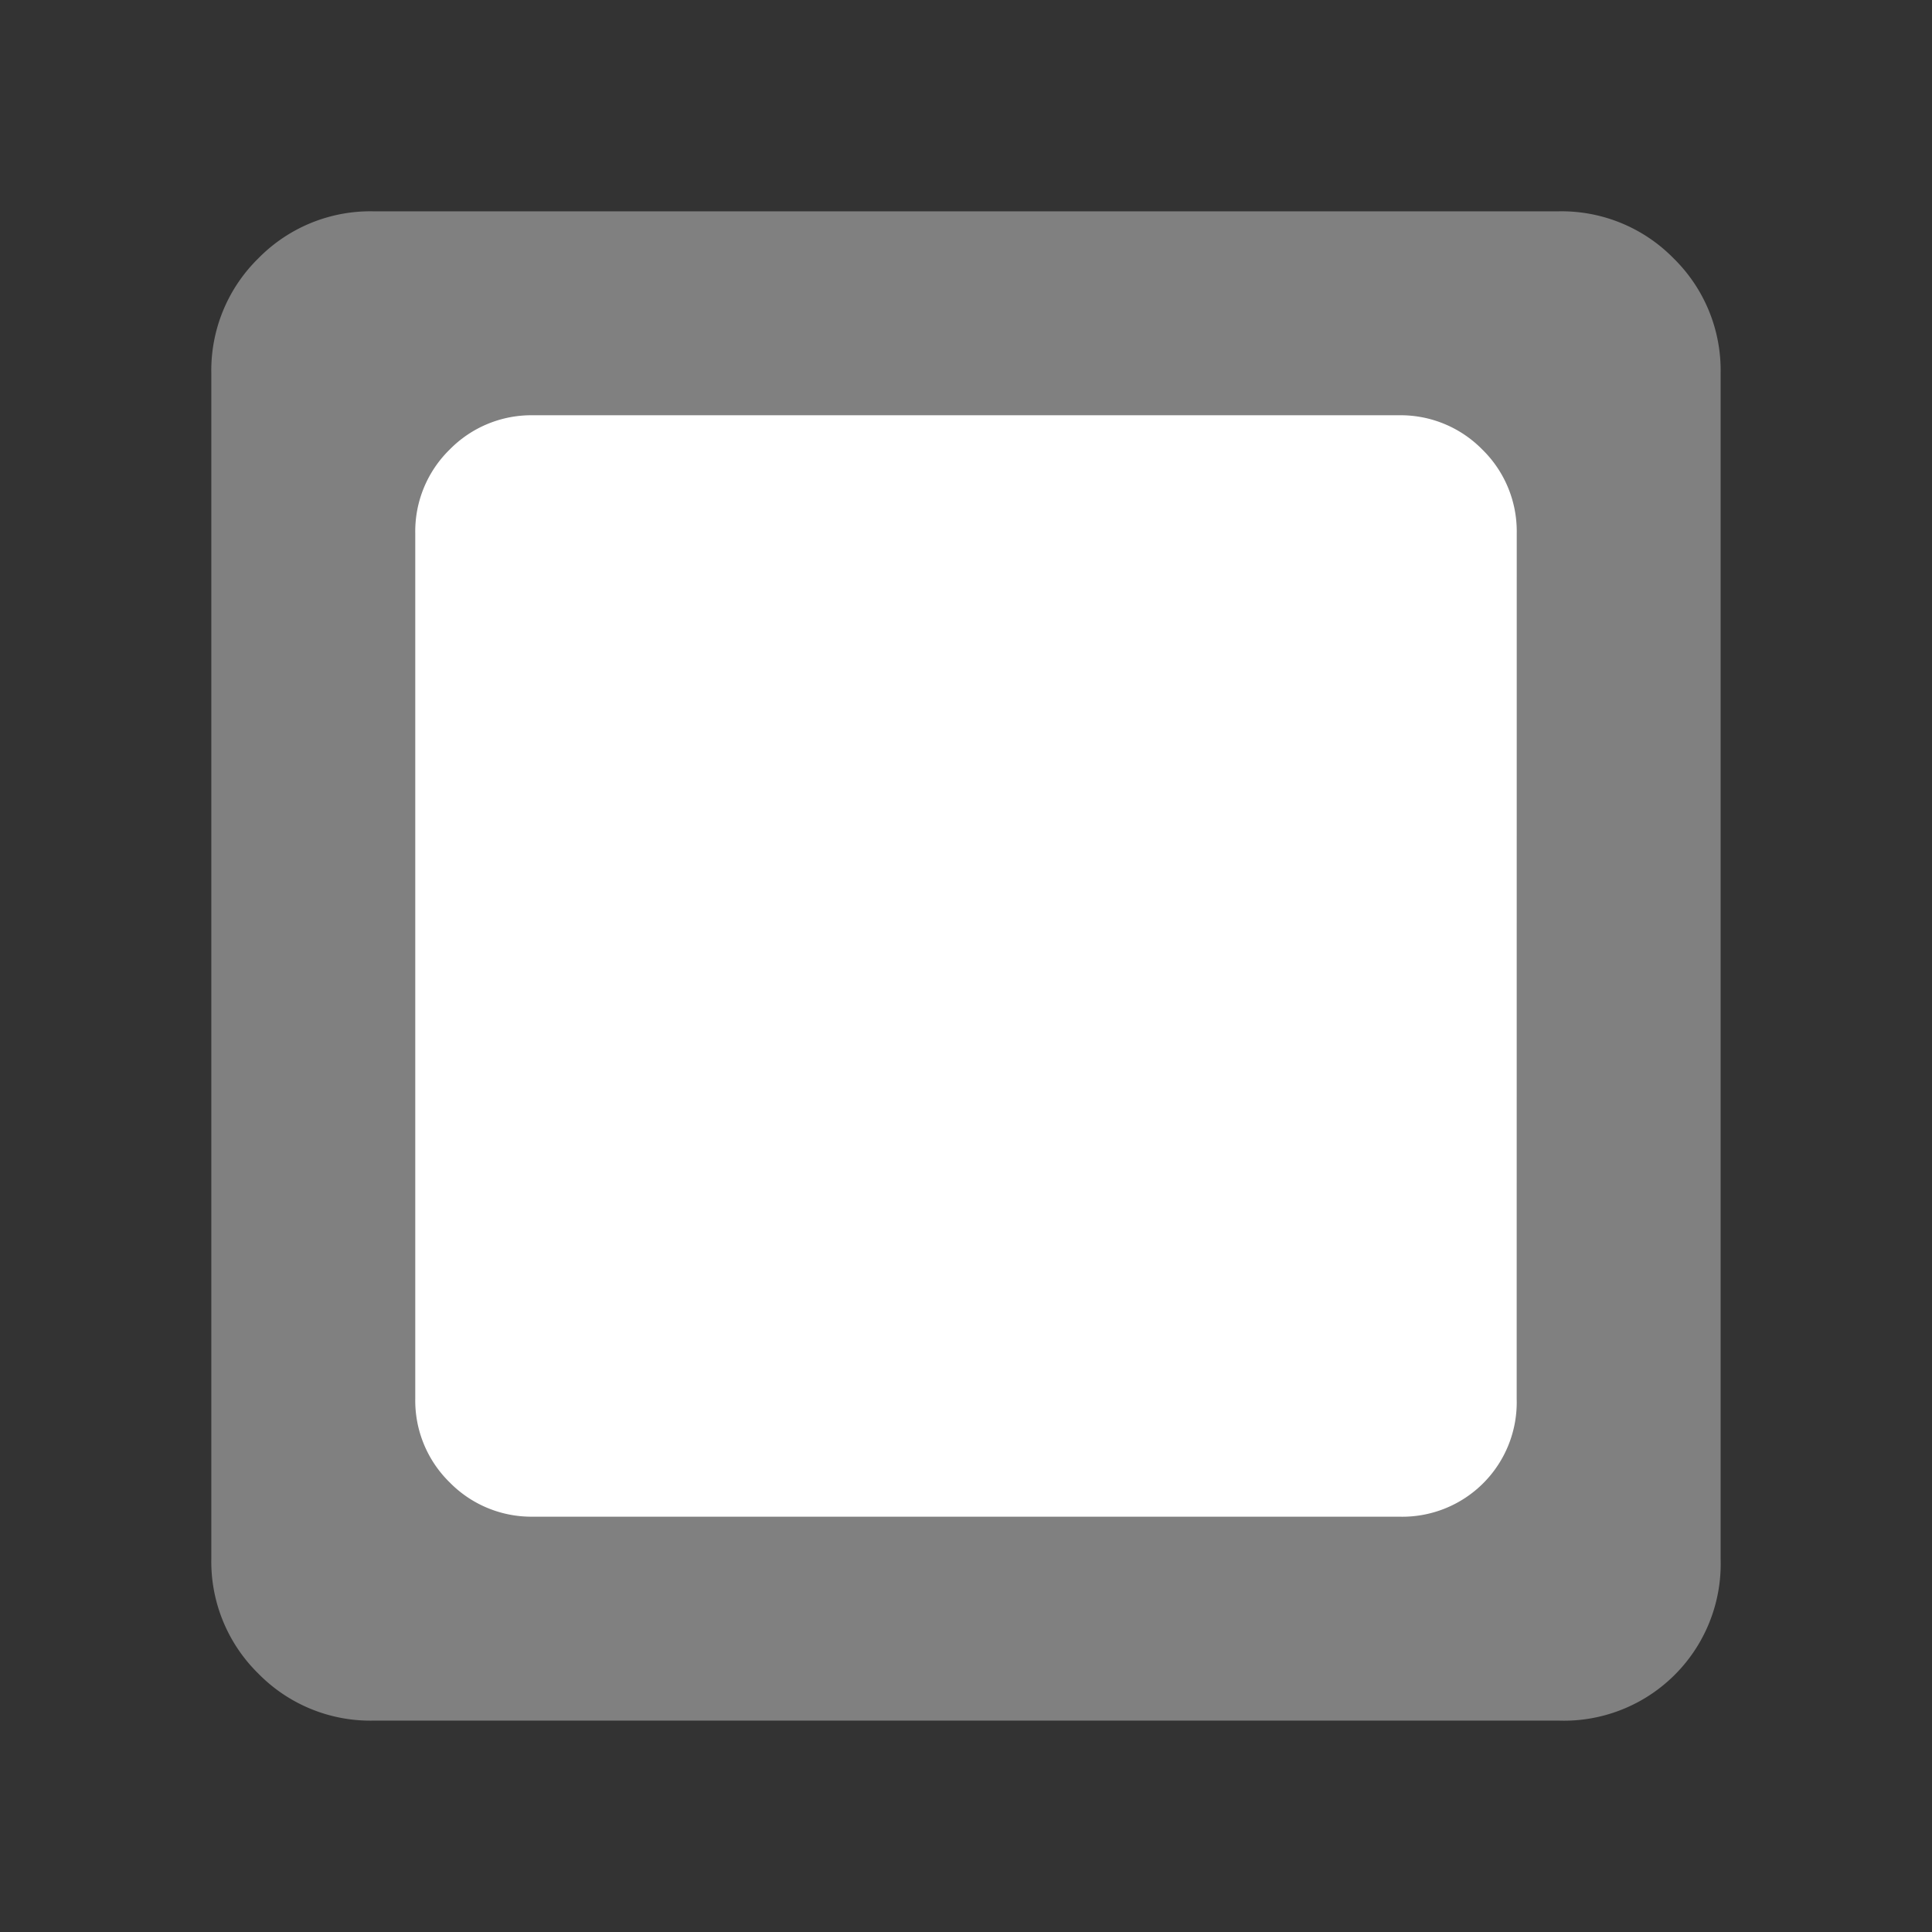 <?xml version="1.0" encoding="UTF-8" standalone="no"?>
<svg
   xmlns:dc="http://purl.org/dc/elements/1.1/"
   xmlns:cc="http://creativecommons.org/ns#"
   xmlns:rdf="http://www.w3.org/1999/02/22-rdf-syntax-ns#"
   xmlns:svg="http://www.w3.org/2000/svg"
   xmlns="http://www.w3.org/2000/svg"
   xmlns:sodipodi="http://sodipodi.sourceforge.net/DTD/sodipodi-0.dtd"
   xmlns:inkscape="http://www.inkscape.org/namespaces/inkscape"
   width="32"
   height="32"
   viewBox="0 0 32 32"
   version="1.1"
   id="svg3879"
   inkscape:version="1.0.1 (3bc2e813f5, 2020-09-07)"
   sodipodi:docname="general.svg">
  <rect x="0" y="0" width="32" height="32" fill="#333333" stroke="none"/>
  <defs
     id="defs3873" />
  <sodipodi:namedview
     id="base"
     pagecolor="#ffffff"
     bordercolor="#666666"
     borderopacity="1.0"
     inkscape:pageopacity="0.0"
     inkscape:pageshadow="2"
     inkscape:zoom="5.6"
     inkscape:cx="80.734208"
     inkscape:cy="63.130198"
     inkscape:document-units="mm"
     inkscape:current-layer="layer1"
     inkscape:document-rotation="0"
     showgrid="false"
     units="px"
     inkscape:window-width="1920"
     inkscape:window-height="1137"
     inkscape:window-x="-8"
     inkscape:window-y="-8"
     inkscape:window-maximized="1" />
  <g
     inkscape:label="レイヤー 1"
     inkscape:groupmode="layer"
     id="layer1">
    <path
       class="cls-1"
       d="m 28.499,25.824 a 2.597,2.597 0 0 1 -2.675,2.675 H 6.175 A 2.597,2.597 0 0 1 4.279,27.72 2.597,2.597 0 0 1 3.5,25.824 V 6.175 A 2.597,2.597 0 0 1 4.279,4.279 2.597,2.597 0 0 1 6.175,3.5 H 25.824 a 2.597,2.597 0 0 1 1.896,0.779 2.597,2.597 0 0 1 0.779,1.896 z"
       id="path1105"
       style="fill:#808080;fill-opacity:1;stroke-width:1.301;stroke-miterlimit:4;stroke-dasharray:none" />
    <path
       class="cls-1"
       d="m 25.121,23.169 a 1.895,1.895 0 0 1 -1.952,1.952 H 8.831 A 1.895,1.895 0 0 1 7.447,24.552 1.895,1.895 0 0 1 6.878,23.169 V 8.831 A 1.895,1.895 0 0 1 7.447,7.447 1.895,1.895 0 0 1 8.831,6.878 H 23.169 a 1.895,1.895 0 0 1 1.384,0.569 1.895,1.895 0 0 1 0.569,1.384 z"
       id="path1105-8"
       style="fill:#ffffff;fill-opacity:1;stroke-width:0.949;stroke-miterlimit:4;stroke-dasharray:none" />
  </g>
</svg>
